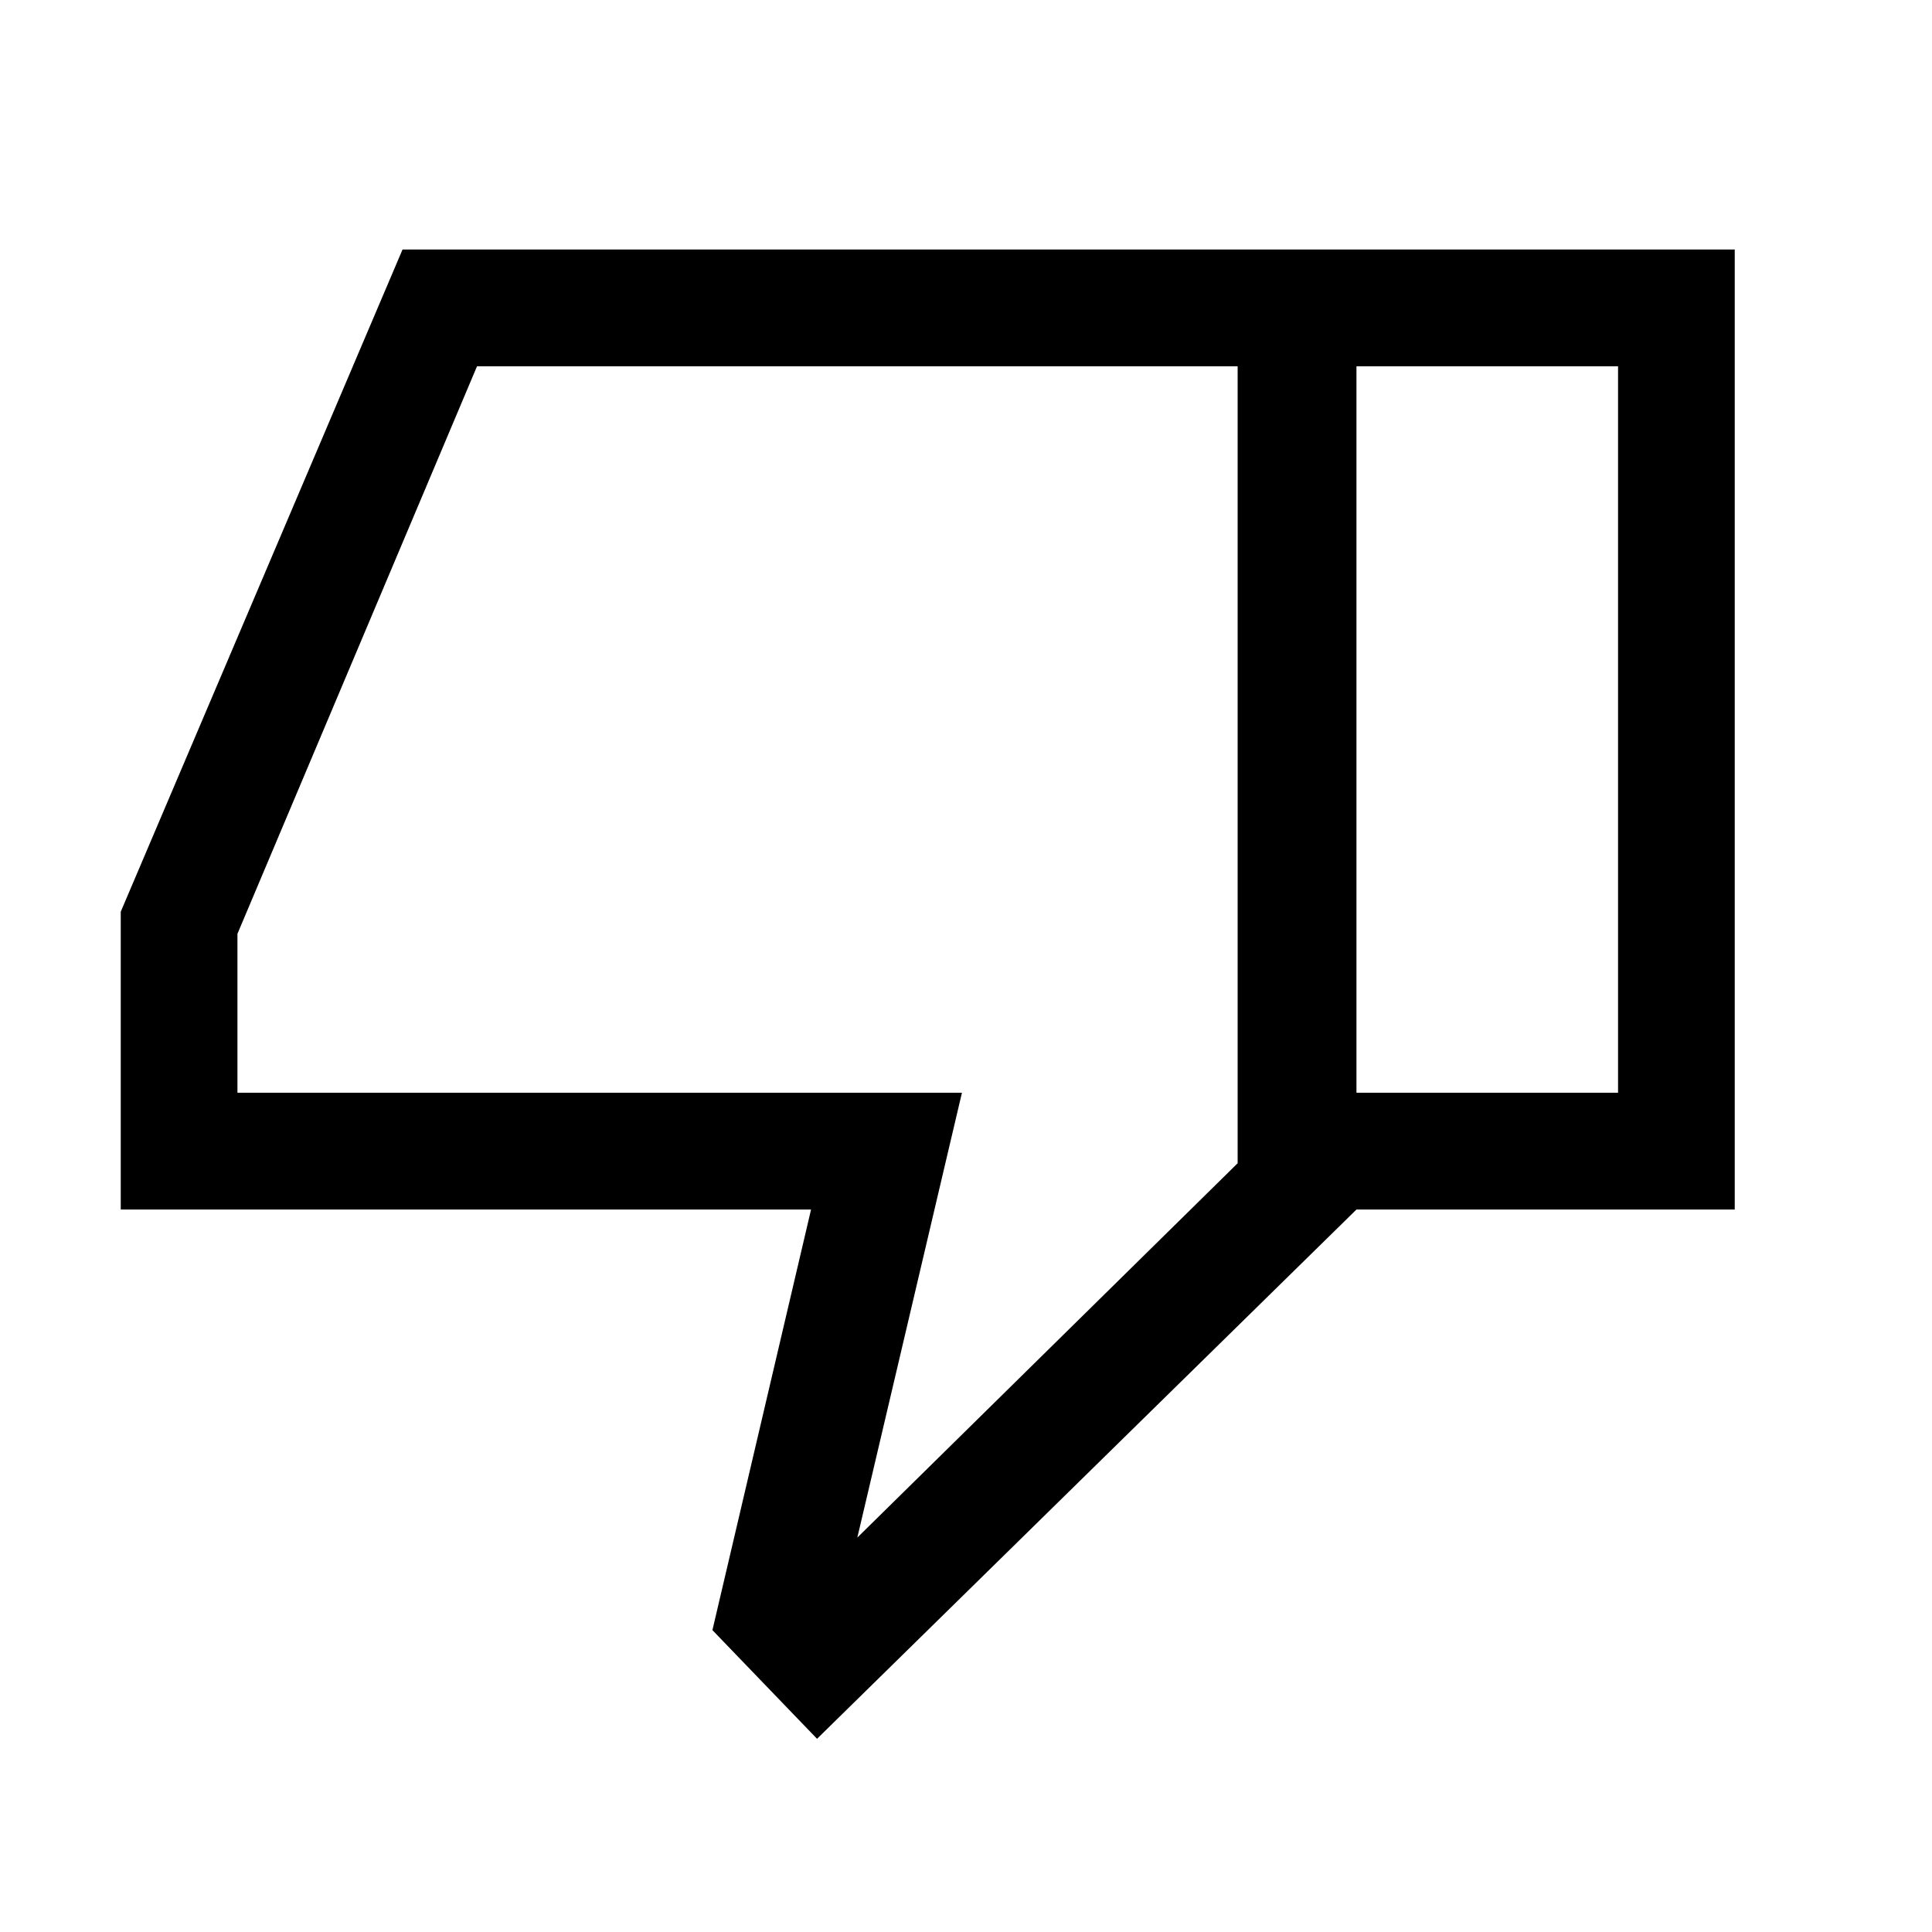 <svg xmlns="http://www.w3.org/2000/svg" height="20" width="20"><path d="M1.25 12.521V9.438l2.917-6.855h9.875v9.938L8.458 18l-1.083-1.125 1.021-4.354Zm11.562-8.729H4.938l-2.48 5.875v1.645h7.5l-1.083 4.605 3.937-3.875Zm0 8.25v-8.25Zm1.23.479-.021-1.209h2.729v-7.52h-2.729V2.583h3.937v9.938Z"/></svg>
